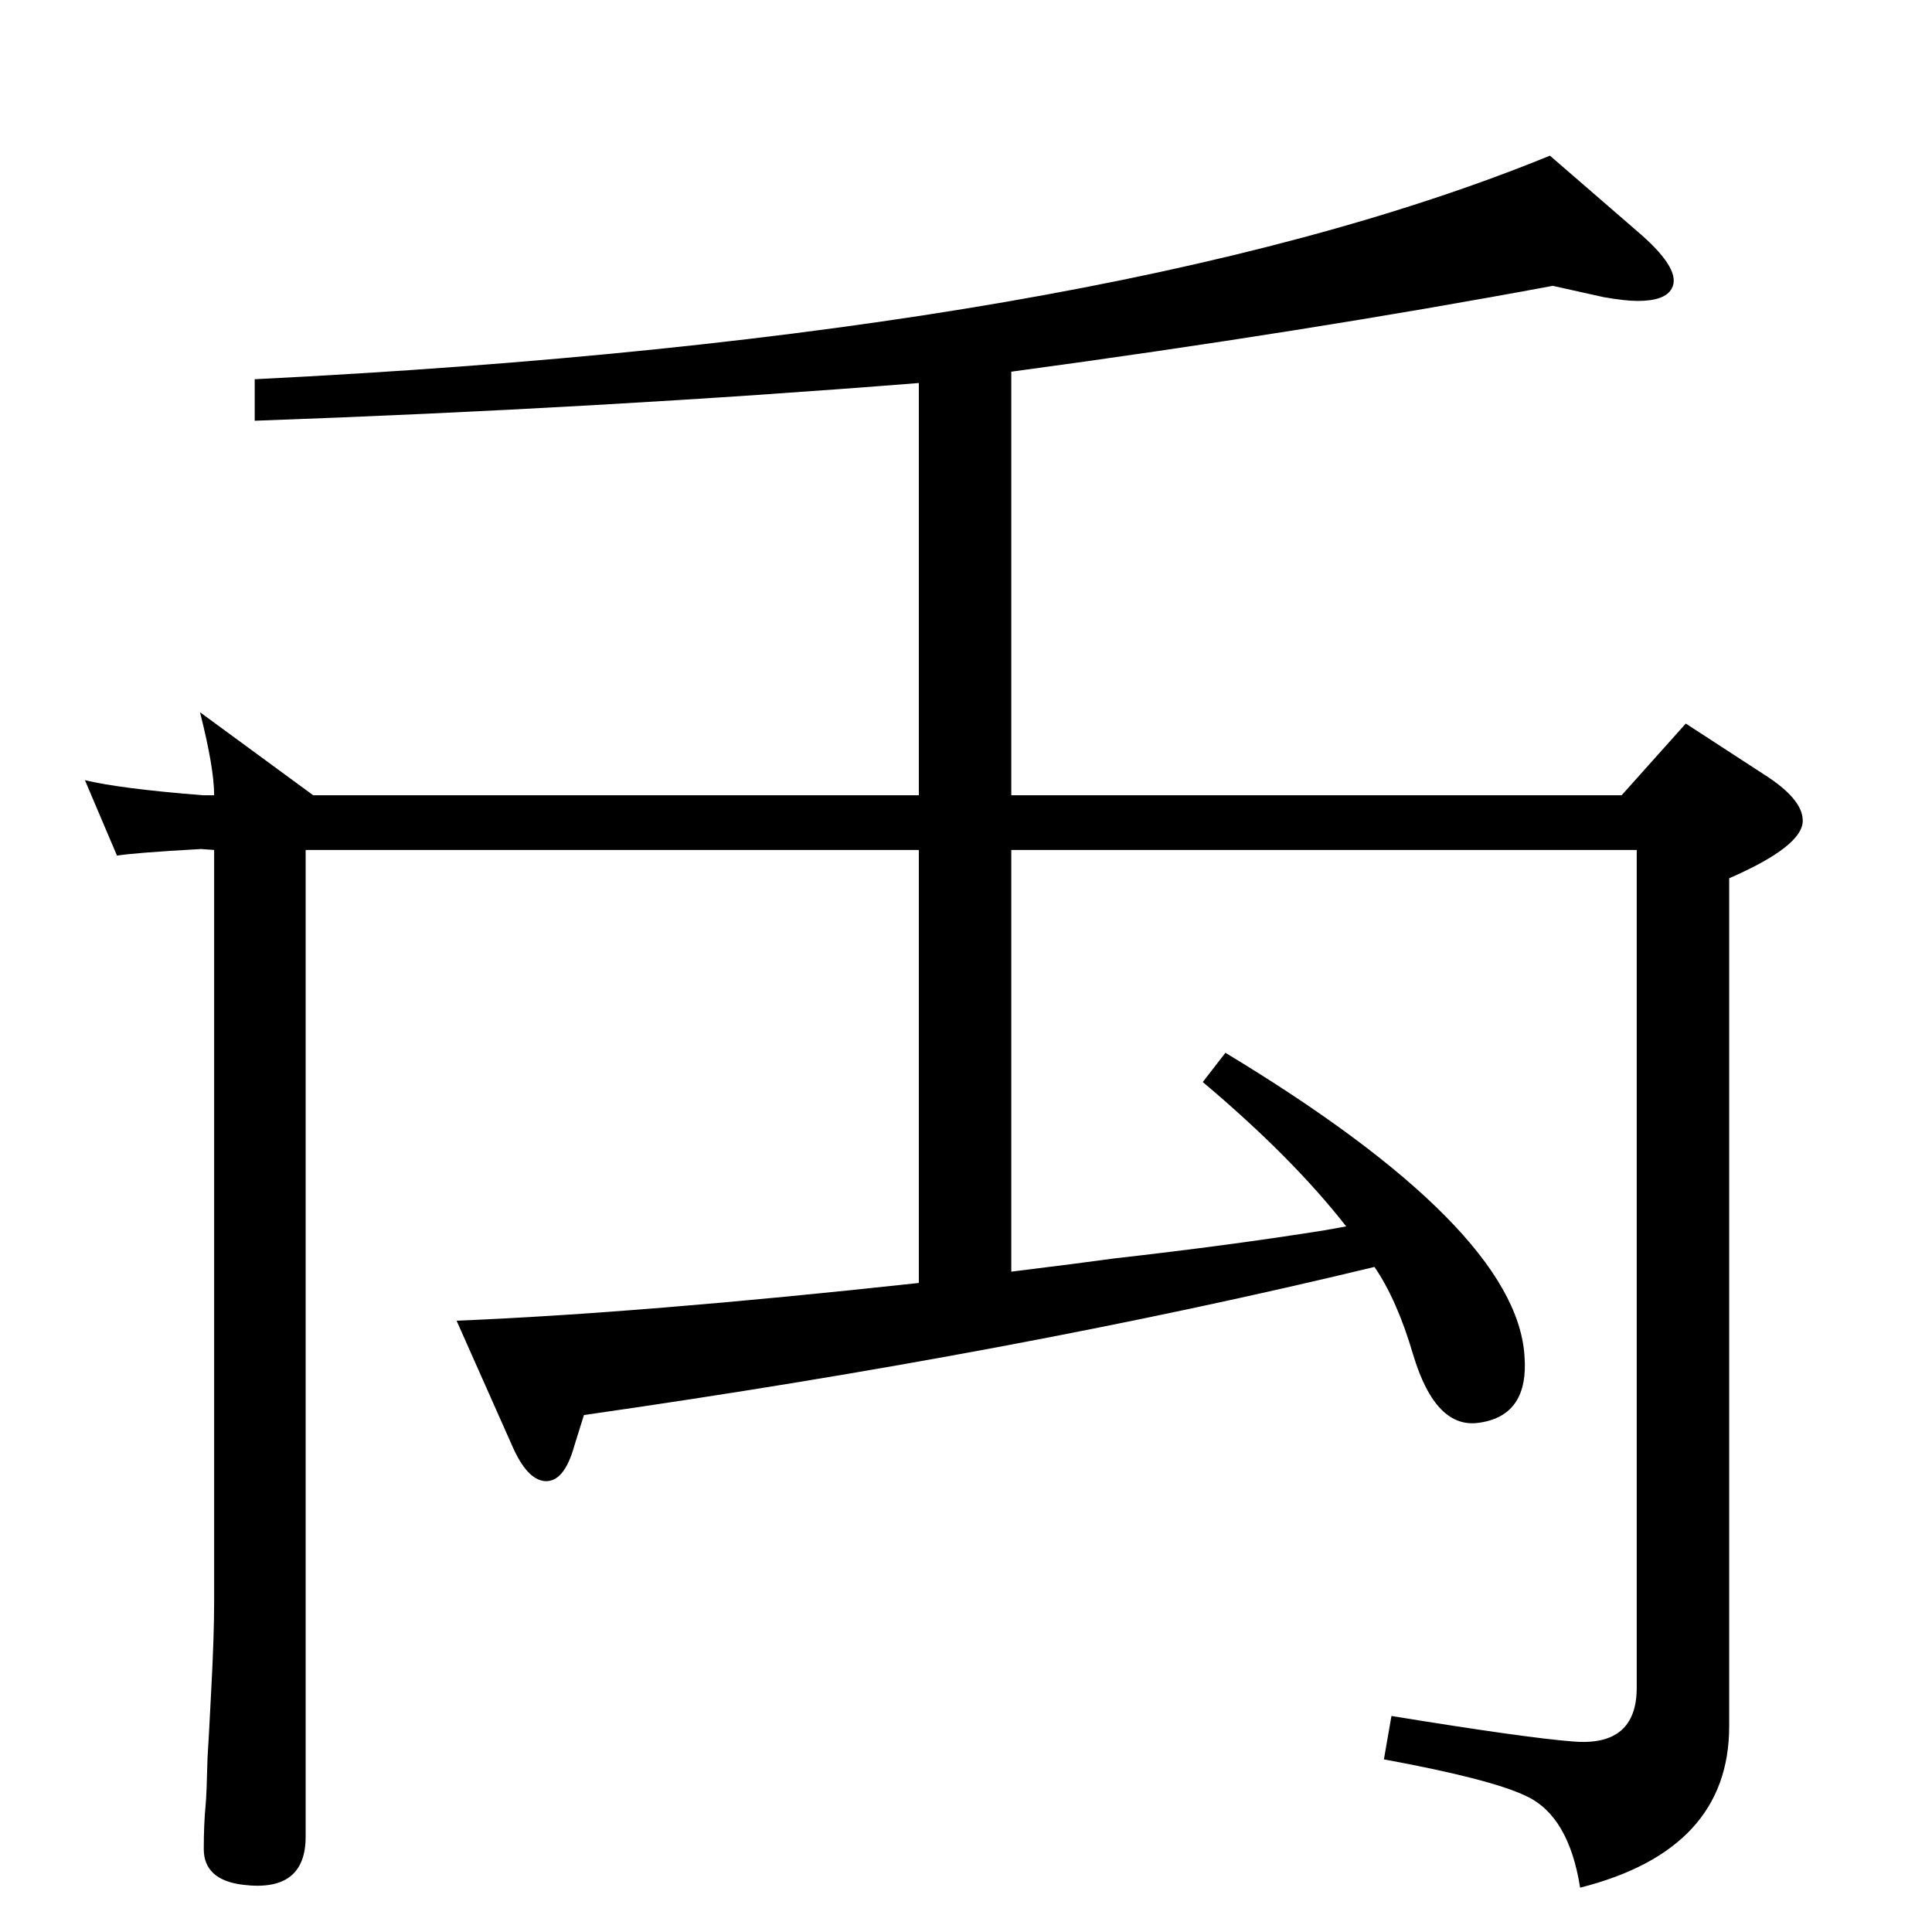 <?xml version="1.0" standalone="no"?>
<!DOCTYPE svg PUBLIC "-//W3C//DTD SVG 1.1//EN" "http://www.w3.org/Graphics/SVG/1.1/DTD/svg11.dtd" >
<svg xmlns="http://www.w3.org/2000/svg" xmlns:xlink="http://www.w3.org/1999/xlink" version="1.1" viewBox="0 0 2048 2048">
  <g transform="matrix(1 0 0 -1 0 2048)">
   <path fill="currentColor"
d="M1457 705q-377 -91 -838 -157l-10 -32q-11 -40 -32 -38q-18 2 -33 35l-60 135q196 8 490 40v459h-650v-1046q0 -59 -66 -51q-42 5 -42 38q0 26 2 47q1 10 2 50q1 14 4 73q3 56 3 93v796l-14 1q-71 -4 -89 -7l-34 80q37 -9 125 -16h12q0 29 -15 88l120 -88h642v437
q-339 -27 -704 -40v44q903 45 1373 237l97 -84q43 -38 32 -57q-7 -13 -36 -13q-13 0 -36 4l-54 12q-263 -49 -574 -91v-449h647l68 76l83 -54q41 -26 41 -49q0 -27 -78 -61v-899q0 -131 -158 -171q-12 76 -57 97q-37 18 -151 39l8 46q141 -23 192 -27q68 -6 68 57v888h-663
v-447q73 9 109 14q124 14 224 30l22 4q-57 73 -152 153l24 31q308 -186 317 -321q5 -63 -47 -71q-47 -8 -71 72q-17 58 -41 93z" />
  </g>

</svg>
